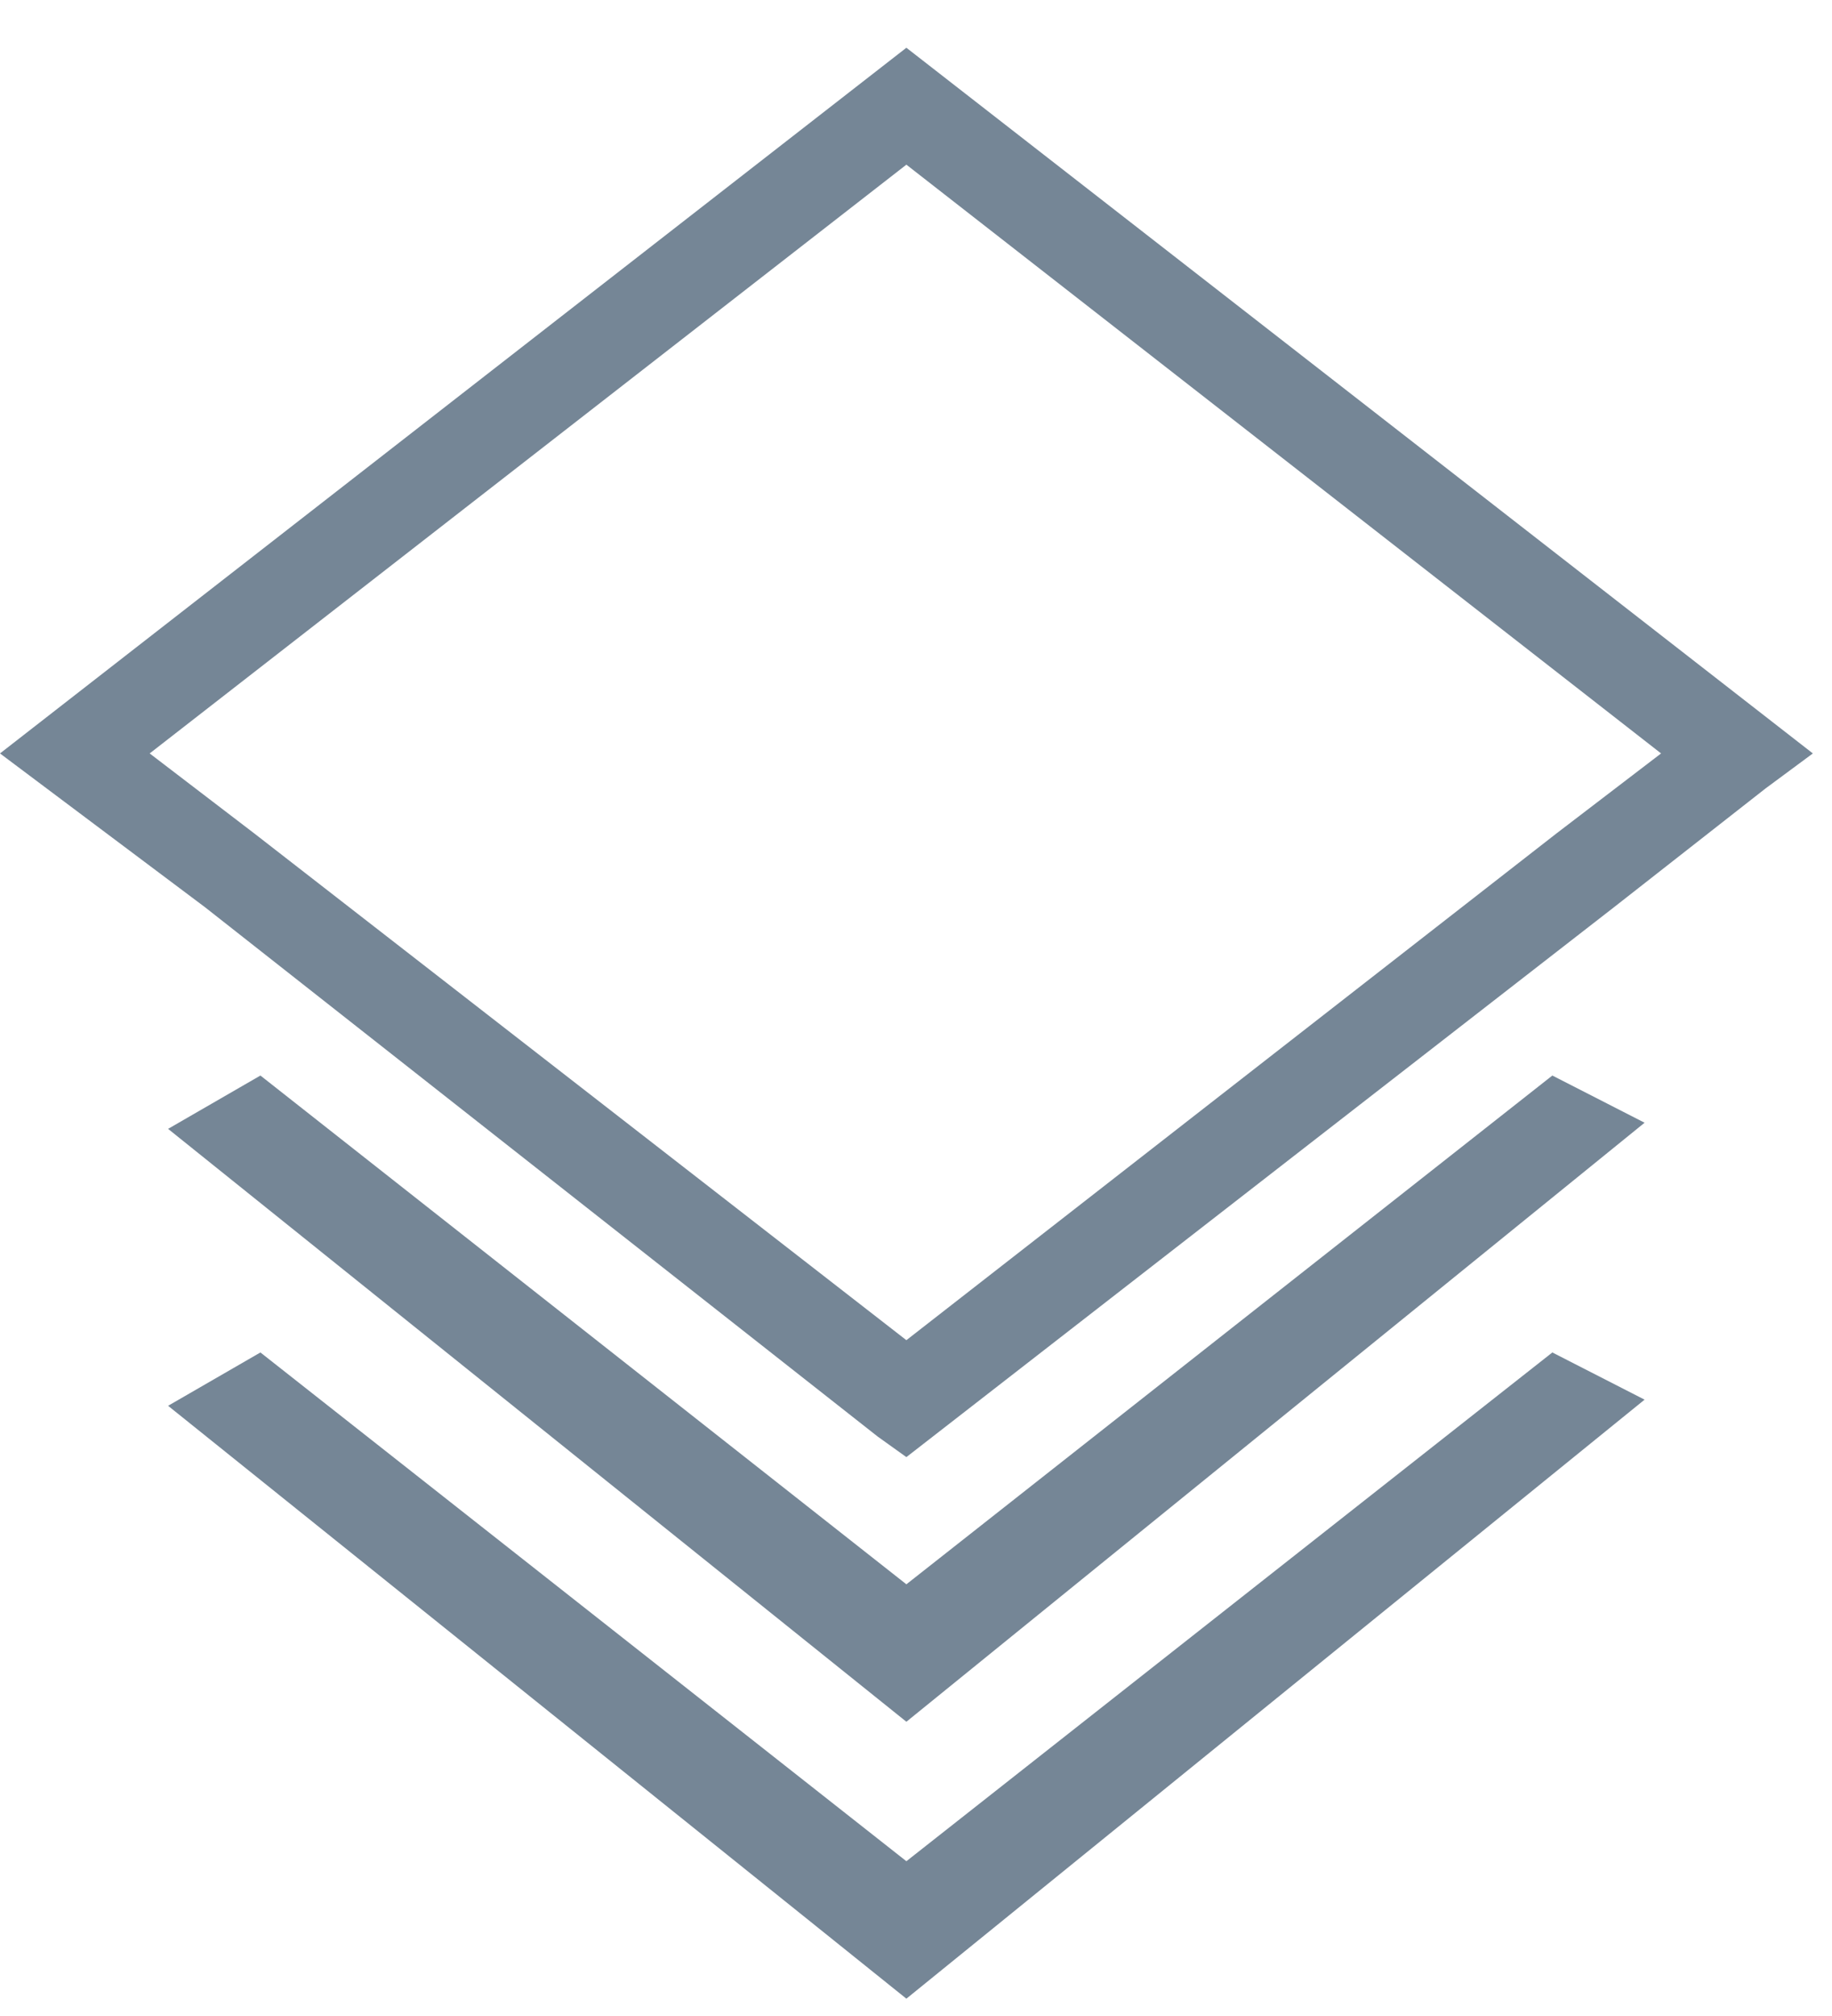 <svg width="20" height="22" viewBox="0 0 20 22" fill="none" xmlns="http://www.w3.org/2000/svg">
<path d="M9.895 0.521L0 8.222L2.239 9.901L9.582 15.677L9.895 15.901L17.619 9.901L19.276 8.603L19.791 8.222L9.895 0.521ZM16.992 9.095L9.895 14.625L2.776 9.095L1.634 8.222L9.895 1.797L18.134 8.222L16.992 9.095Z" fill="#758696"/>
<path d="M9.895 17.289L2.843 11.737L1.835 12.319L9.895 18.789L17.954 12.252L16.947 11.737L9.895 17.289Z" fill="#758696"/>
<path d="M9.895 20.311L2.843 14.759L1.835 15.341L9.895 21.811L17.954 15.274L16.947 14.759L9.895 20.311Z" fill="#758696"/>
</svg>
